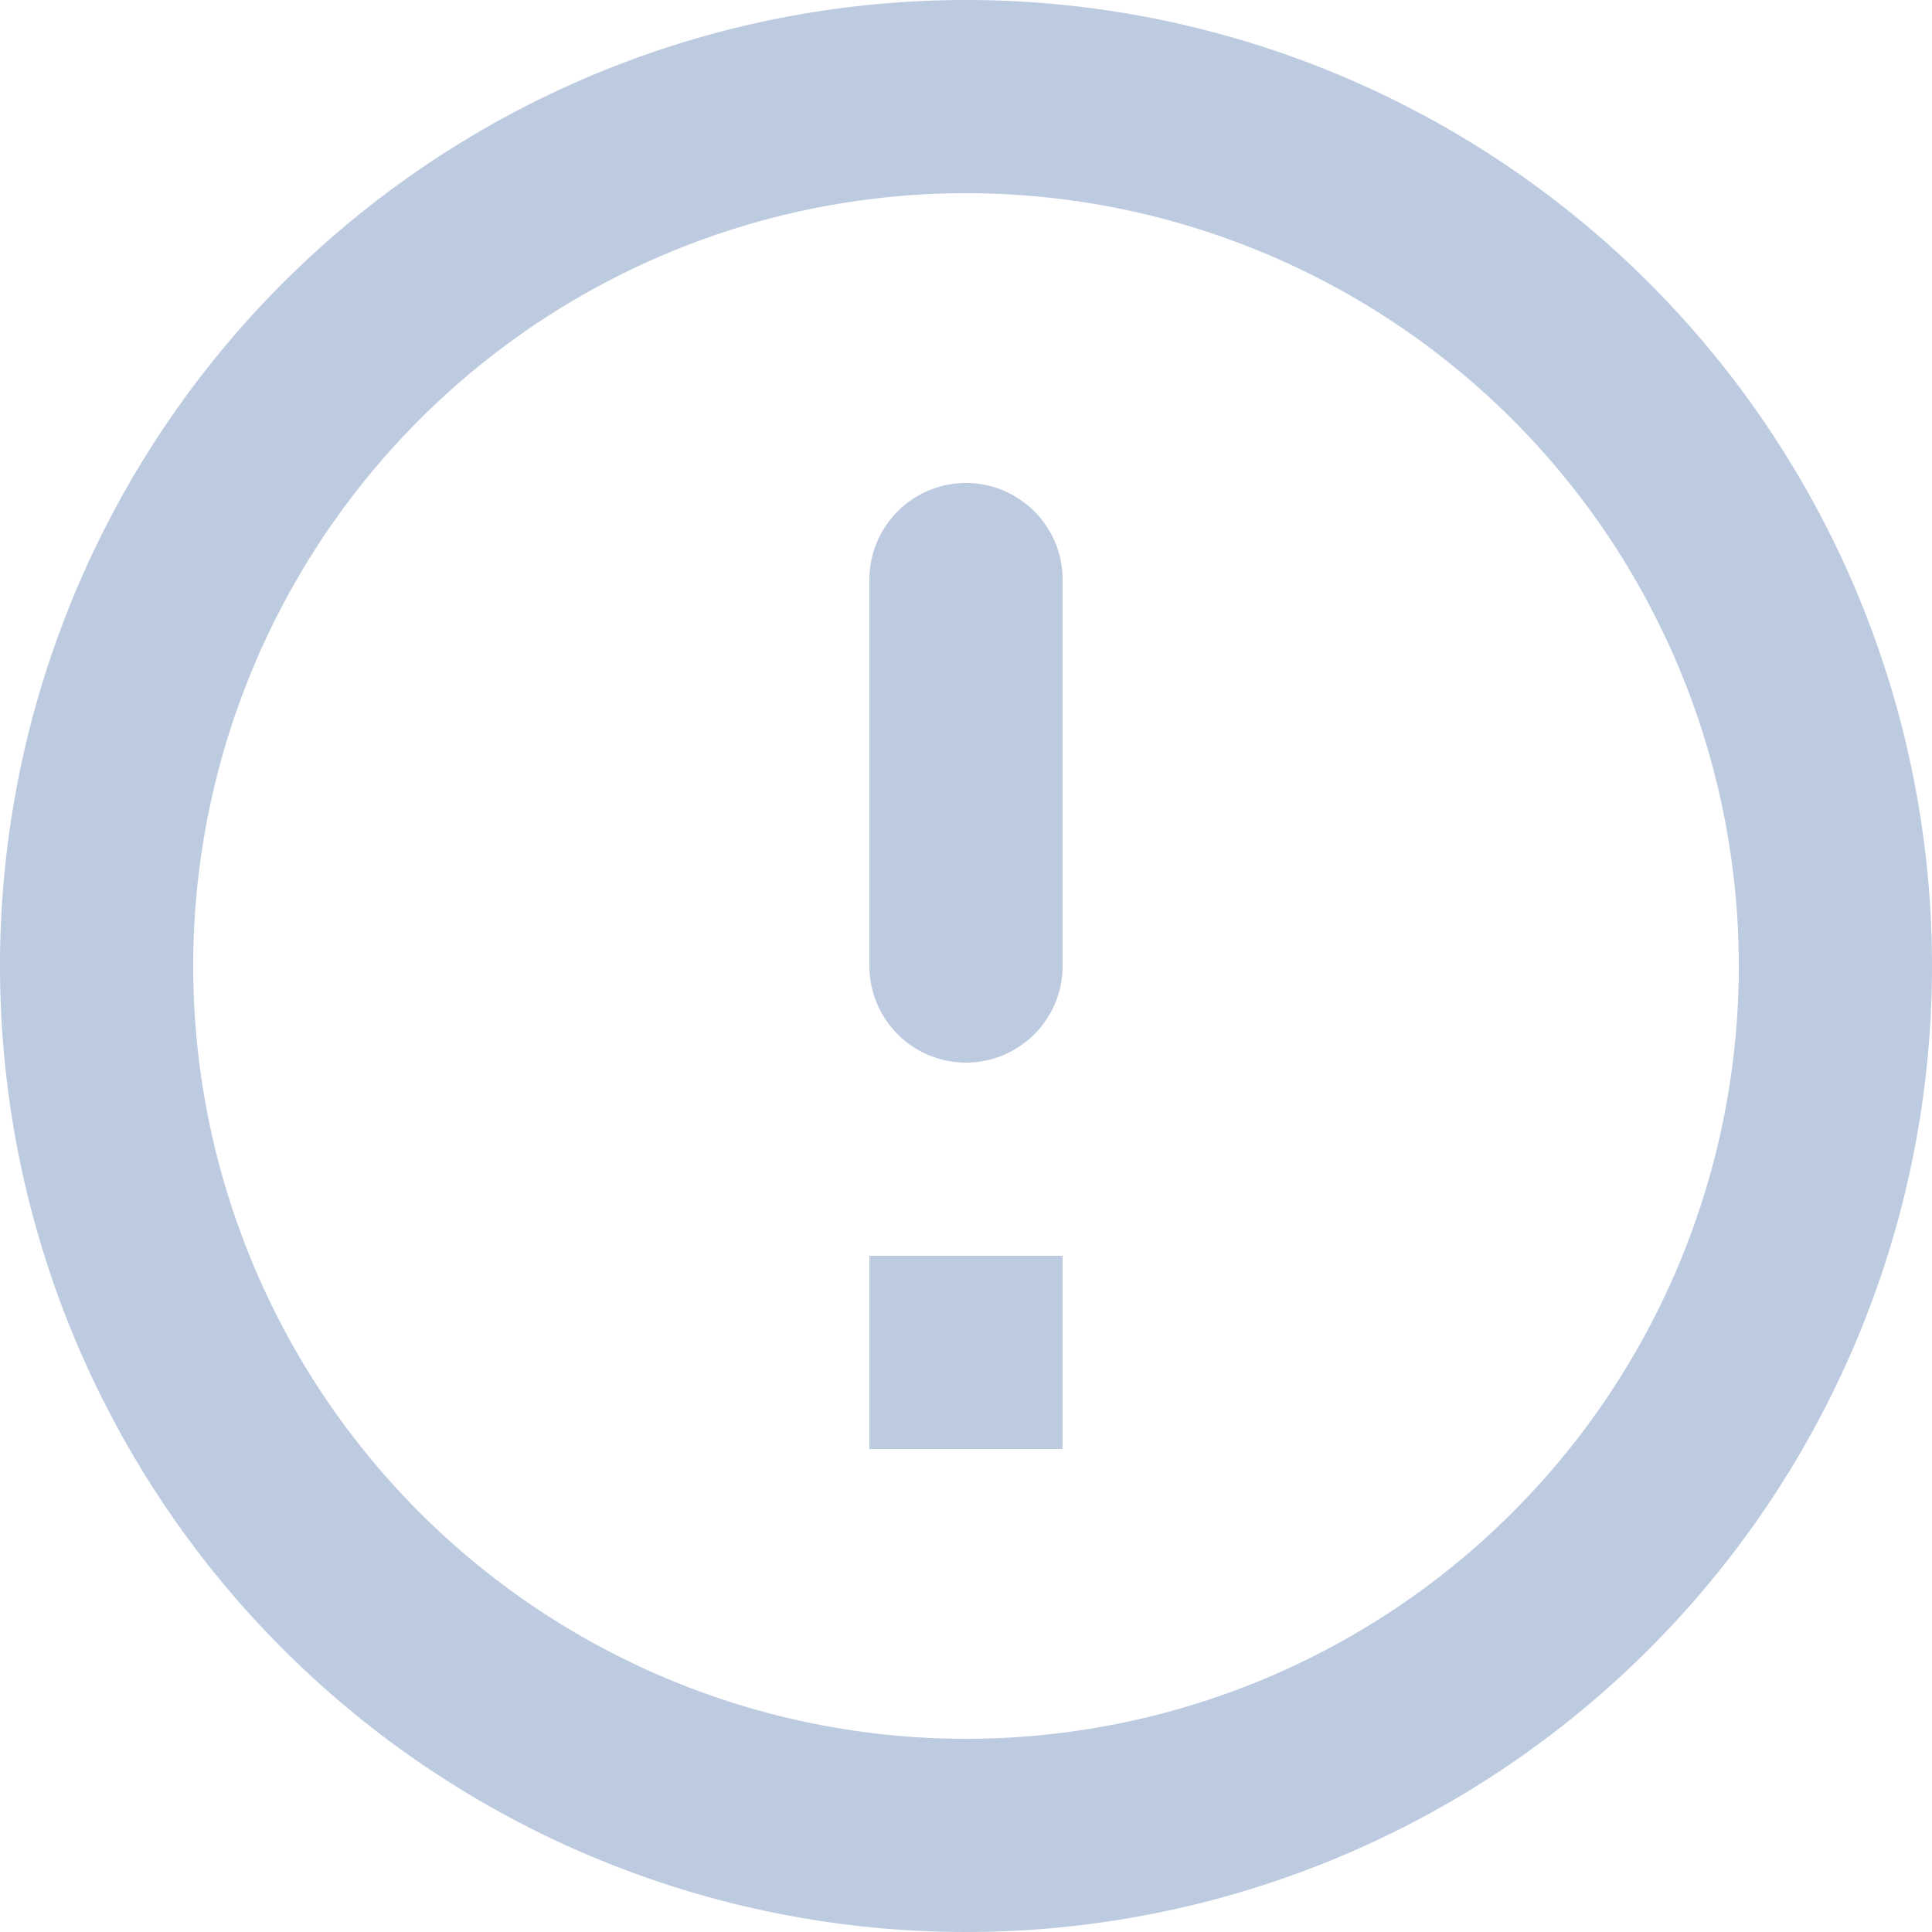 <svg xmlns="http://www.w3.org/2000/svg" width="18" height="18" viewBox="0 0 18 18"><defs><style>.a{fill:#bdcbe0;}</style></defs><path class="a" d="M11,6.5a.9.9,0,0,1,.9.9V11a.9.9,0,1,1-1.8,0V7.4A.9.9,0,0,1,11,6.5ZM10.991,2A9,9,0,1,0,20,11,9,9,0,0,0,10.991,2ZM11,18.2A7.2,7.2,0,1,1,18.2,11,7.2,7.2,0,0,1,11,18.2Zm.9-2.7H10.1V13.7h1.8Z" transform="translate(-2 -2)"/></svg>